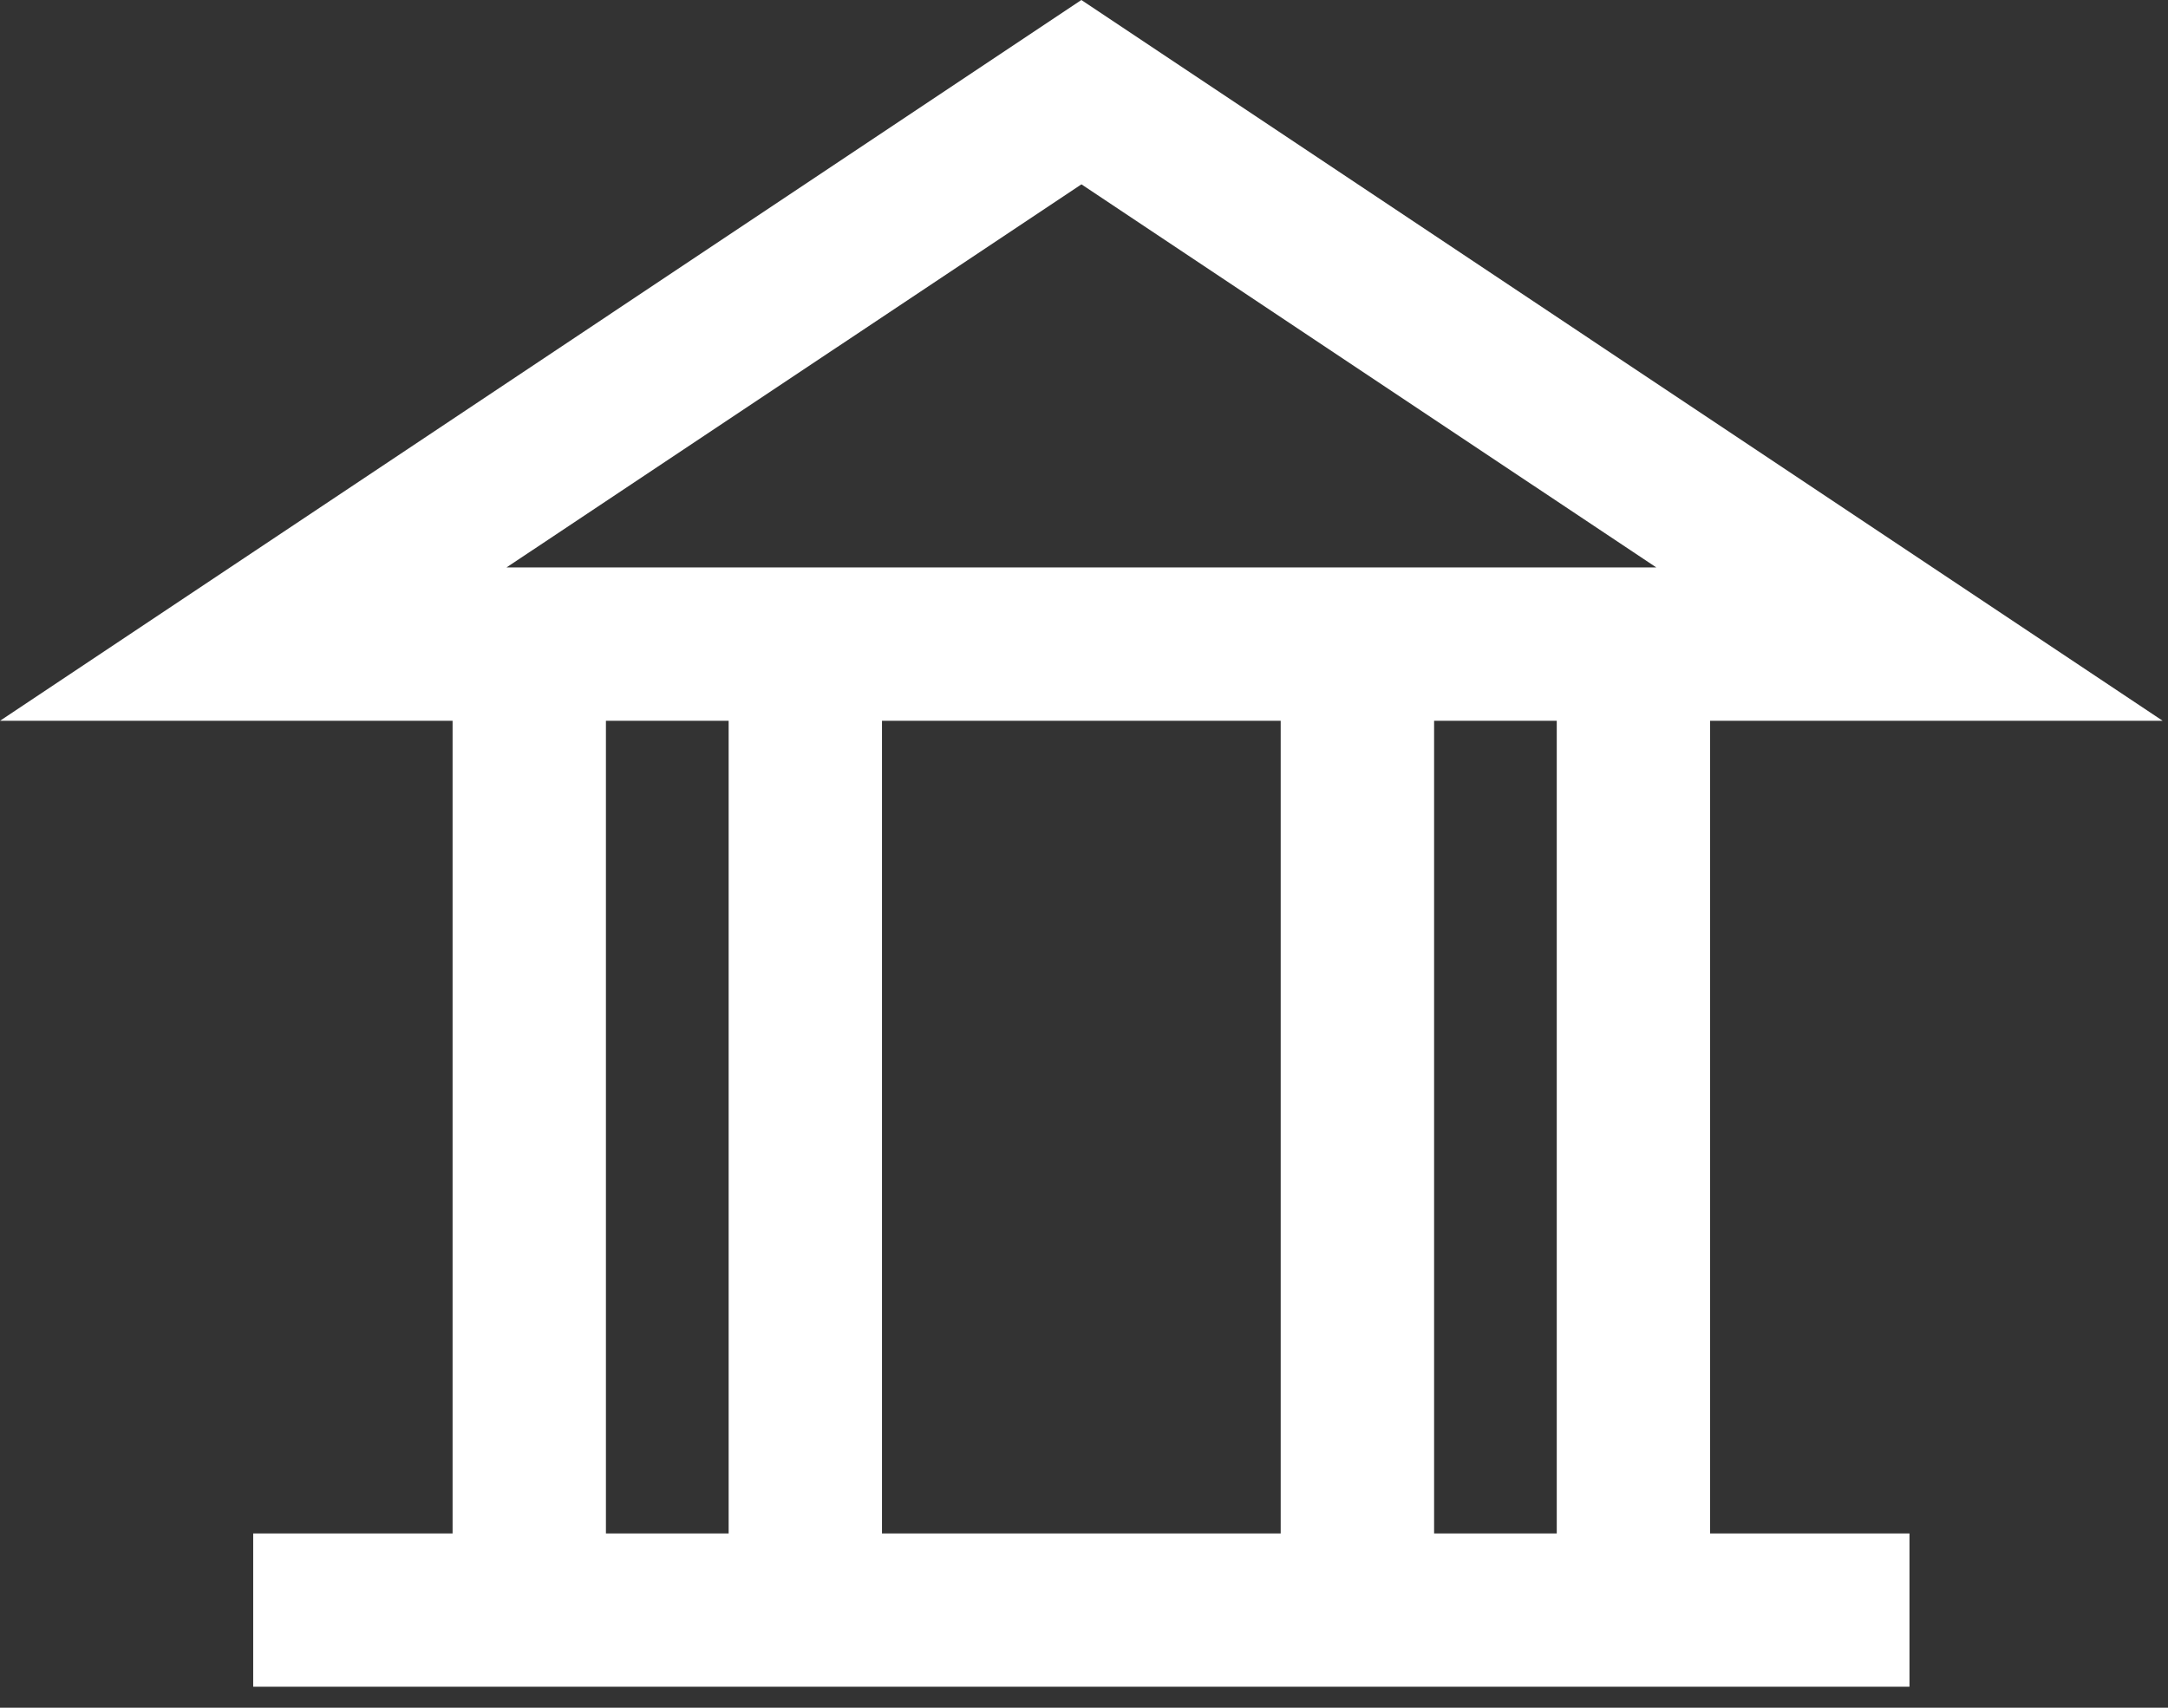 <svg width="33" height="26" viewBox="0 0 33 26" fill="none" xmlns="http://www.w3.org/2000/svg">
<rect x="0" y="0" width="33" height="26" fill="#333333" stroke="none"/>
<g clip-path="url(#clip0_2187_10924)">
<path d="M26.03 10.974H32.919L16.46 -1.90735e-05L0 10.974H6.889V23.346H3.854V25.68H29.065V23.346H26.03V10.974ZM23.696 23.346H21.829V10.974H23.696V23.346ZM19.494 10.974V23.346H13.425V10.974H19.494ZM16.46 2.806L25.211 8.639H7.71L16.462 2.806H16.46ZM9.223 10.974H11.091V23.346H9.223V10.974Z" fill="white"/>
</g>
<defs>
<clipPath id="clip0_2187_10924">
<rect width="32.922" height="25.68" fill="white"/>
</clipPath>
</defs>
</svg>
